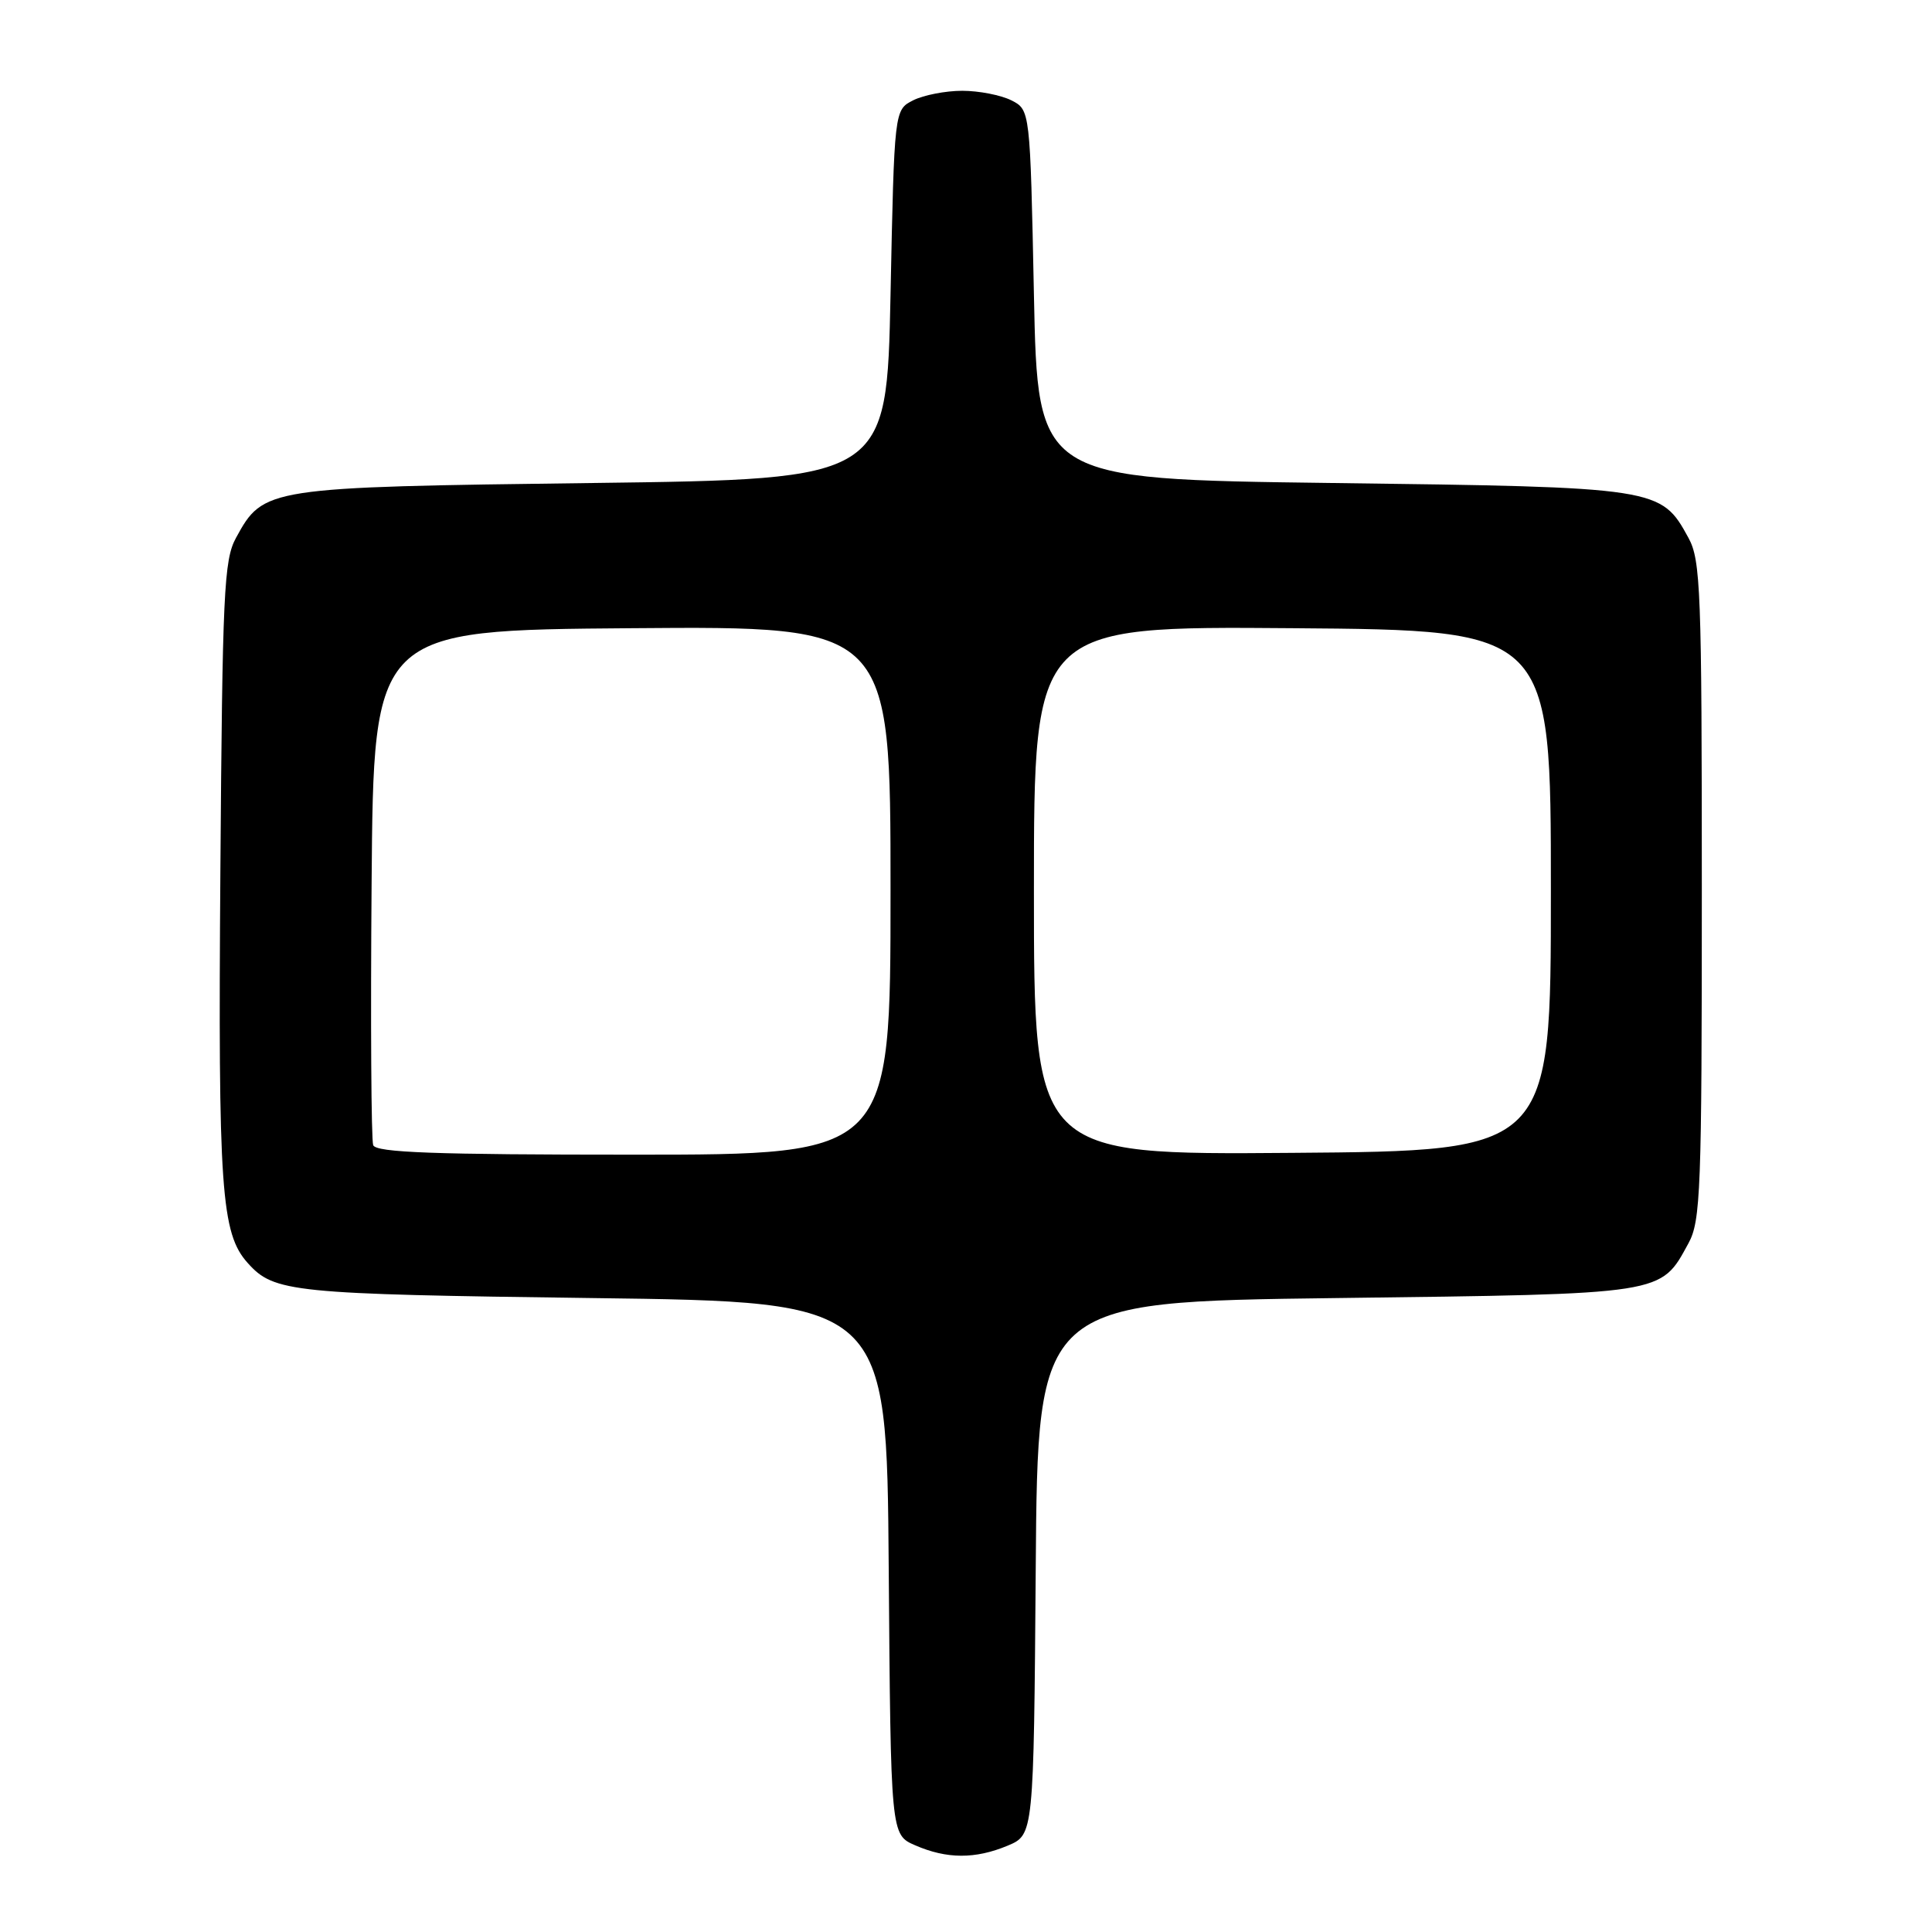<?xml version="1.0" encoding="UTF-8" standalone="no"?>
<!DOCTYPE svg PUBLIC "-//W3C//DTD SVG 1.1//EN" "http://www.w3.org/Graphics/SVG/1.1/DTD/svg11.dtd" >
<svg xmlns="http://www.w3.org/2000/svg" xmlns:xlink="http://www.w3.org/1999/xlink" version="1.1" viewBox="0 0 256 256">
 <g >
 <path fill="currentColor"
d=" M 133.52 244.56 C 136.97 243.11 136.97 243.11 137.24 207.81 C 137.50 172.50 137.50 172.50 177.05 172.00 C 220.85 171.45 219.99 171.58 223.73 164.74 C 225.35 161.78 225.50 157.74 225.50 118.00 C 225.50 78.30 225.35 74.22 223.73 71.27 C 220.09 64.60 219.77 64.55 176.50 64.00 C 137.50 63.50 137.50 63.50 137.00 39.03 C 136.50 14.56 136.50 14.56 134.00 13.29 C 132.62 12.60 129.70 12.03 127.50 12.03 C 125.30 12.03 122.38 12.60 121.00 13.29 C 118.50 14.56 118.50 14.56 118.00 39.03 C 117.50 63.50 117.50 63.50 78.50 64.00 C 35.23 64.55 34.91 64.60 31.27 71.27 C 29.67 74.18 29.47 78.54 29.20 115.50 C 28.89 157.63 29.30 163.44 32.83 167.36 C 36.31 171.25 38.61 171.48 78.50 172.00 C 117.50 172.50 117.50 172.50 117.76 207.80 C 118.03 243.11 118.03 243.11 121.26 244.51 C 125.46 246.34 129.23 246.35 133.52 244.56 Z  M 49.45 151.74 C 49.19 151.05 49.09 135.41 49.24 116.99 C 49.50 83.50 49.50 83.50 83.75 83.24 C 118.00 82.97 118.00 82.97 118.00 117.99 C 118.00 153.00 118.00 153.00 83.97 153.00 C 57.56 153.00 49.83 152.72 49.45 151.74 Z  M 137.00 118.00 C 137.00 82.97 137.00 82.97 171.25 83.24 C 205.50 83.50 205.50 83.50 205.50 118.00 C 205.50 152.50 205.50 152.50 171.25 152.76 C 137.00 153.03 137.00 153.03 137.00 118.00 Z "/>
</g>
</svg>
